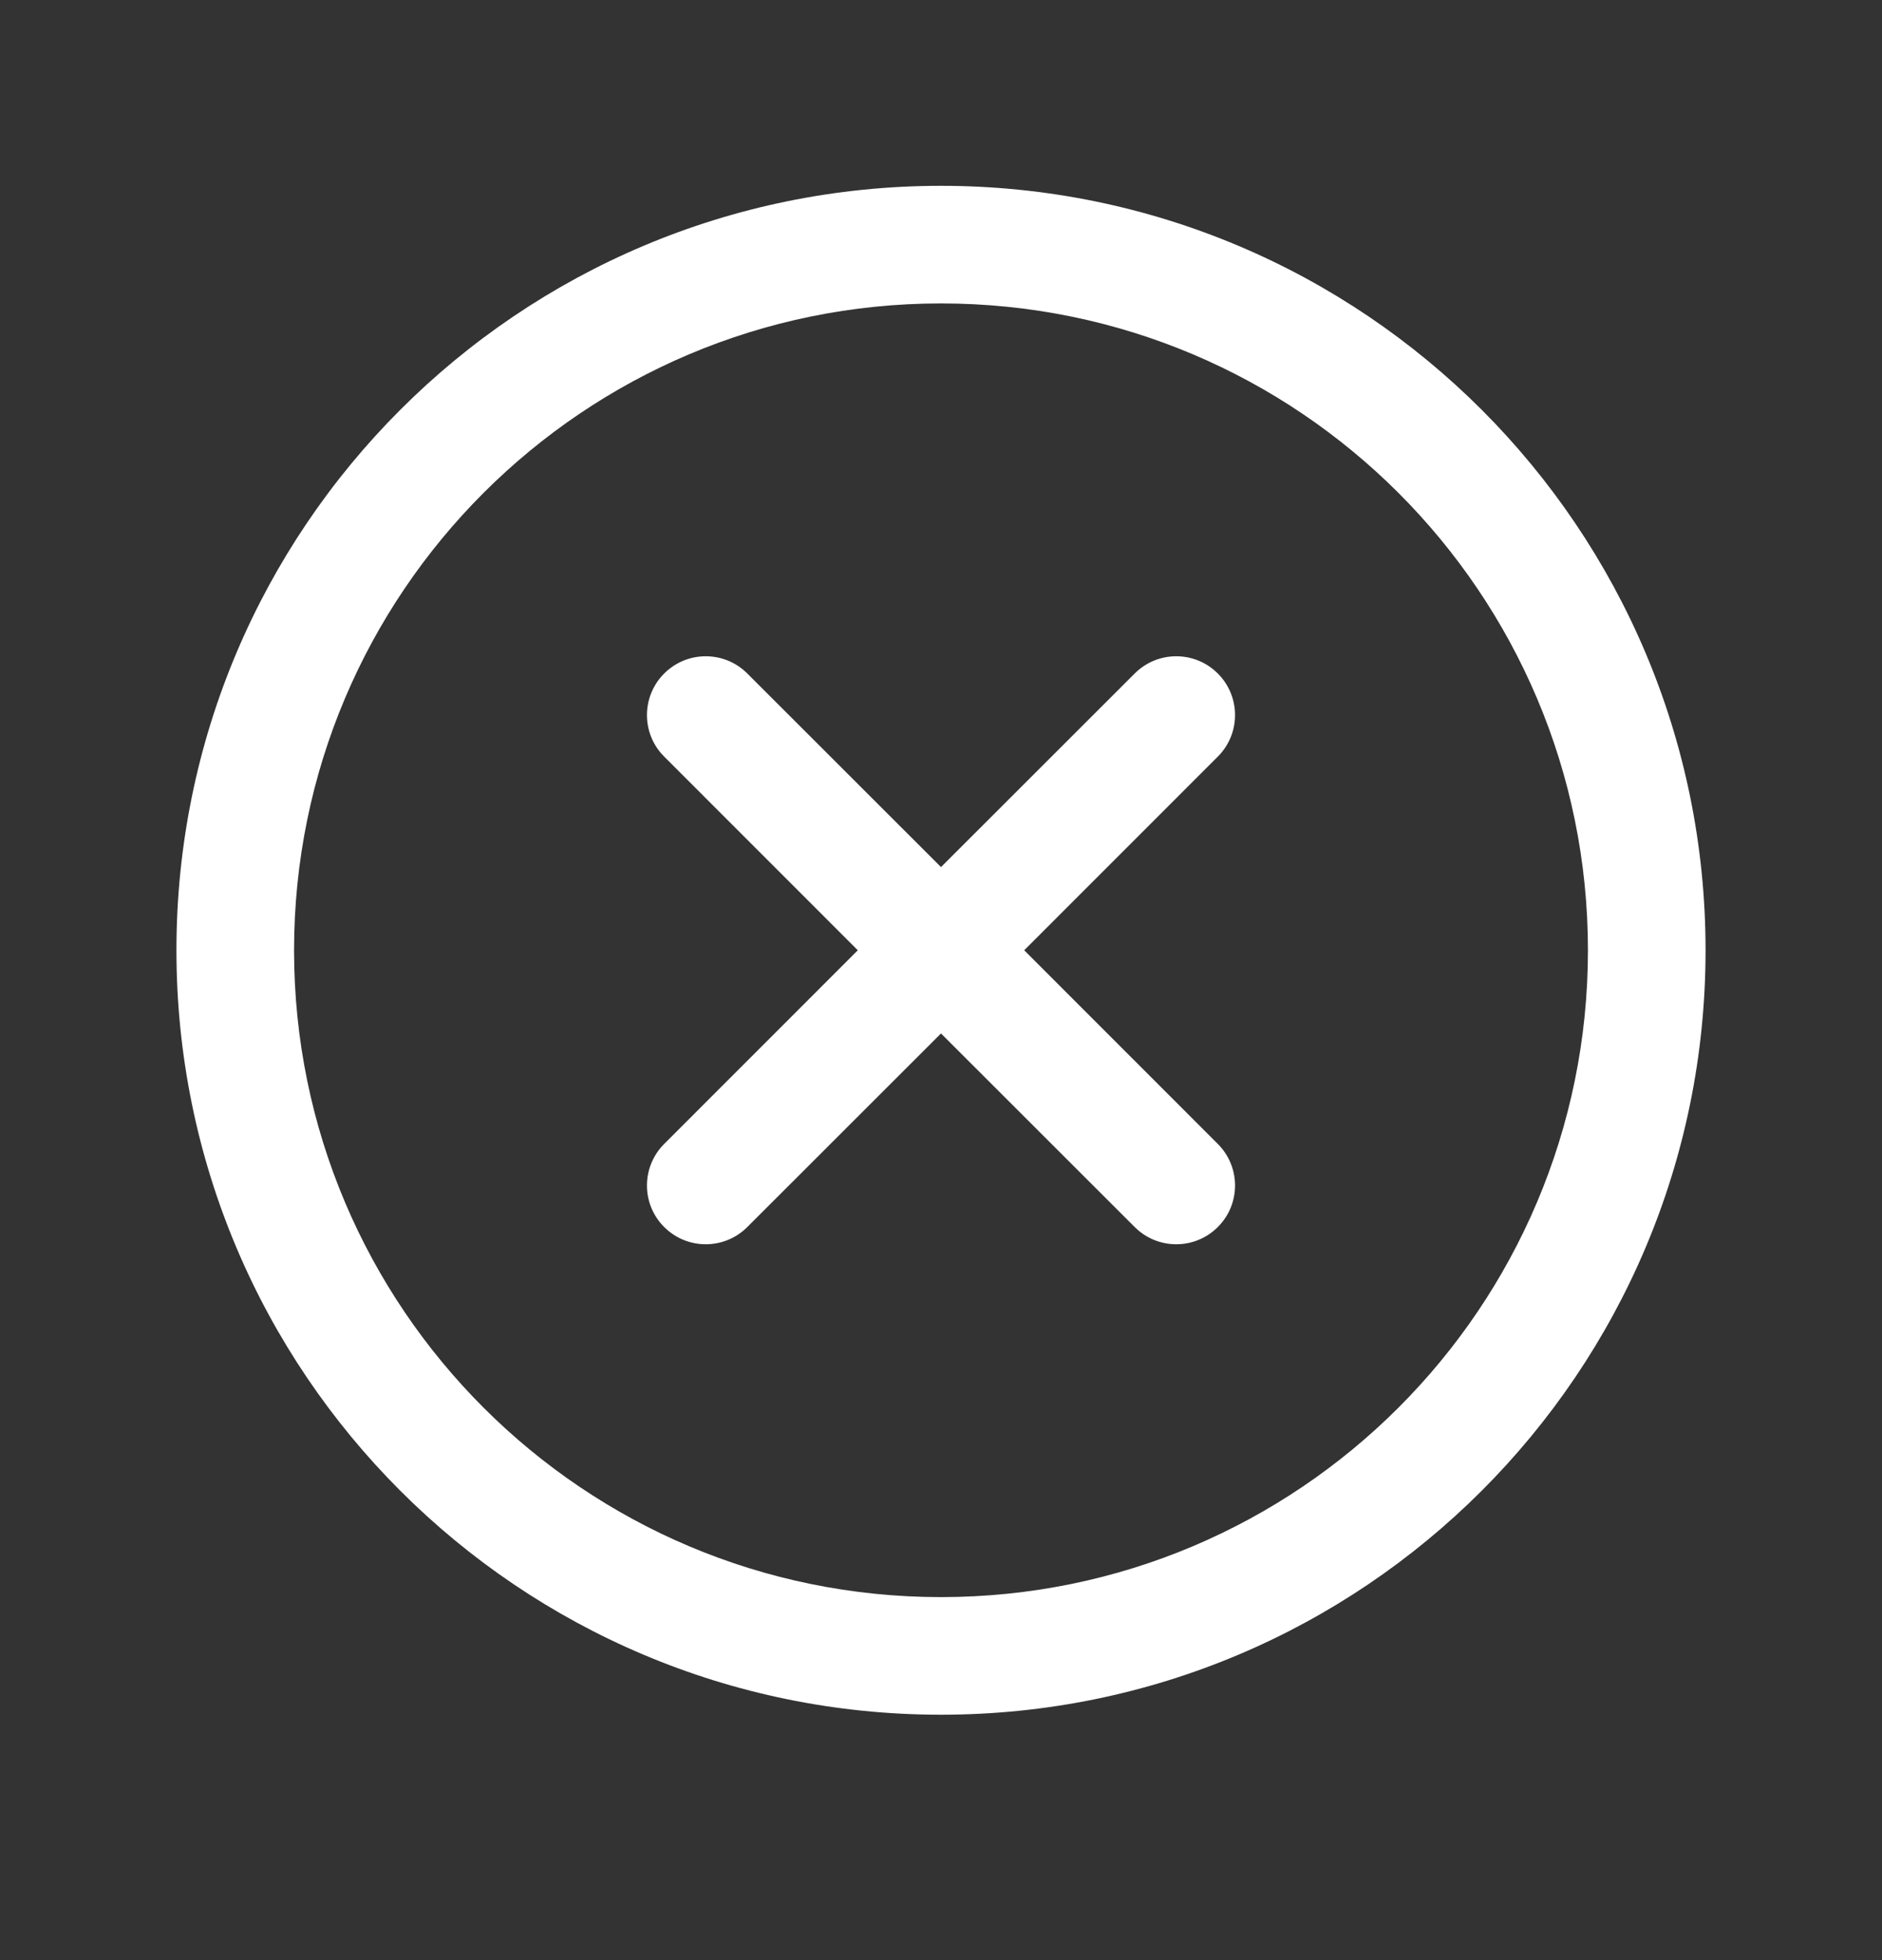 <svg width="24" height="25" viewBox="0 0 24 25" fill="none" xmlns="http://www.w3.org/2000/svg">
<rect x="0" y="0" width="24" height="25" fill="#333333" stroke="none"/>
<path fill-rule="evenodd" clip-rule="evenodd" d="M3.75 12.12C3.75 7.564 7.444 3.87 12 3.87C16.556 3.87 20.25 7.564 20.25 12.12C20.25 16.677 16.556 20.37 12 20.37C7.444 20.37 3.75 16.677 3.75 12.12ZM12 2.37C6.615 2.37 2.25 6.735 2.25 12.12C2.25 17.505 6.615 21.87 12 21.87C17.385 21.87 21.75 17.505 21.75 12.12C21.75 6.735 17.385 2.37 12 2.37ZM9.53 8.59C9.237 8.297 8.763 8.297 8.47 8.59C8.177 8.883 8.177 9.358 8.47 9.65L10.939 12.12L8.47 14.59C8.177 14.883 8.177 15.358 8.47 15.65C8.763 15.943 9.237 15.943 9.53 15.65L12 13.181L14.47 15.65C14.763 15.943 15.237 15.943 15.53 15.65C15.823 15.358 15.823 14.883 15.53 14.59L13.061 12.12L15.53 9.65C15.823 9.358 15.823 8.883 15.53 8.59C15.237 8.297 14.763 8.297 14.47 8.59L12 11.059L9.53 8.59Z" fill="white"/>
</svg>
